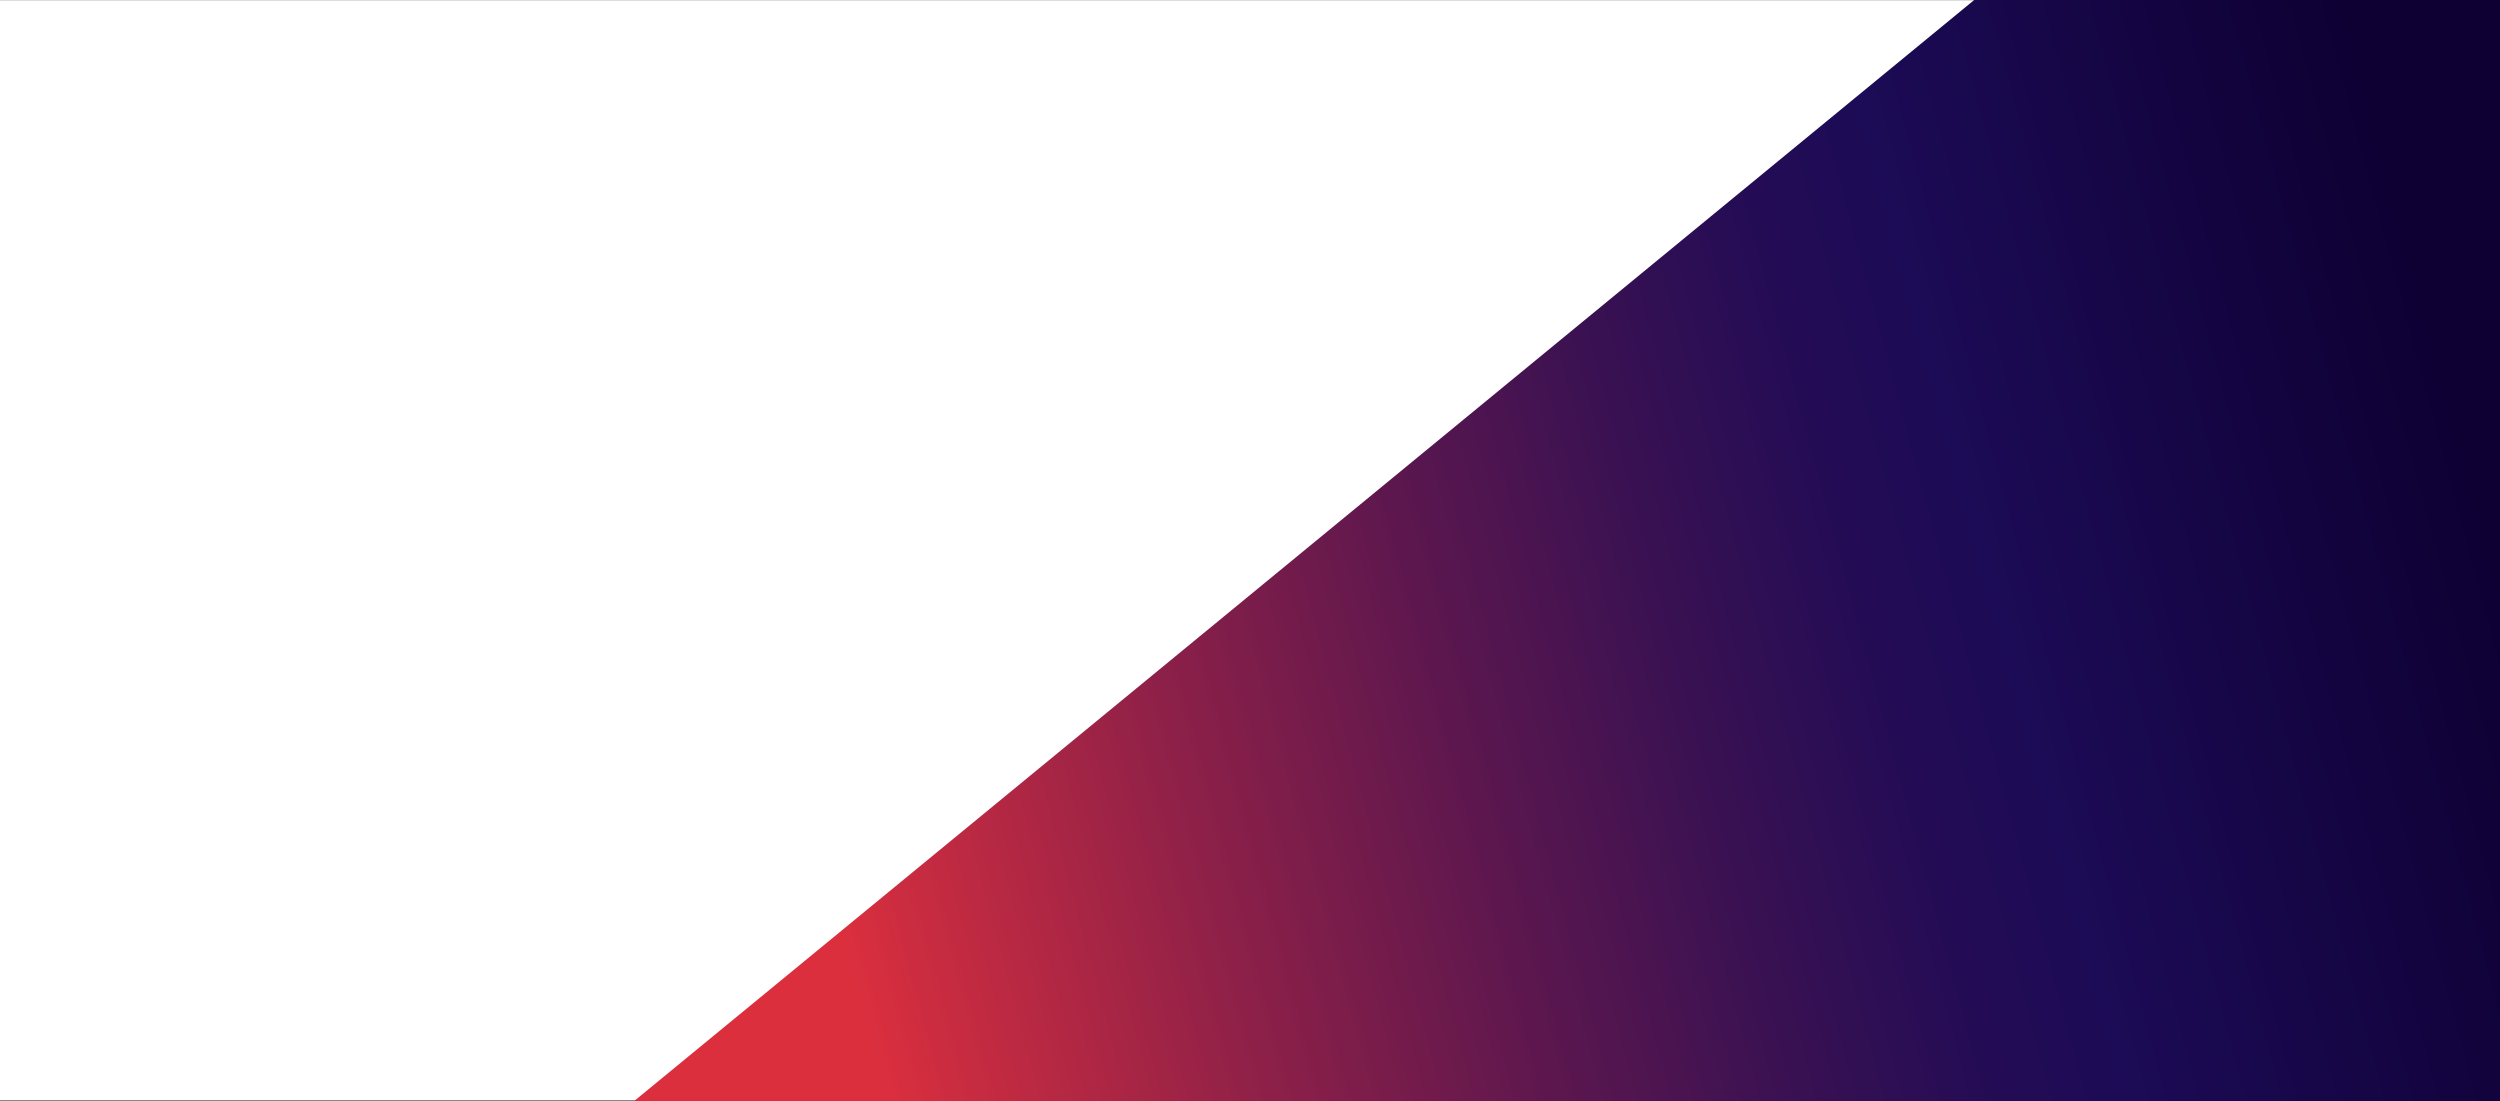 <svg xmlns="http://www.w3.org/2000/svg" xmlns:xlink="http://www.w3.org/1999/xlink" viewBox="0 0 908.27 400"><rect x="0" y="0" width="908.27" height="400" fill="#808080" stroke="none"/><defs><style>.cls-1{fill:#fff;}.cls-2{fill:url(#linear-gradient);}</style><linearGradient id="linear-gradient" x1="898.66" y1="176.92" x2="305.07" y2="336.37" gradientUnits="userSpaceOnUse"><stop offset="0" stop-color="#0e0033"/><stop offset="0.29" stop-color="#1c0b56"/><stop offset="0.37" stop-color="#240c55"/><stop offset="0.48" stop-color="#391152"/><stop offset="0.62" stop-color="#5d174e"/><stop offset="0.78" stop-color="#8d2048"/><stop offset="0.96" stop-color="#cb2c40"/><stop offset="1" stop-color="#db2f3e"/></linearGradient></defs><g id="back1"><rect class="cls-1" y="0.09" width="908.27" height="399.57"/><polygon class="cls-2" points="717.24 0 230.41 400 908.27 400 908.27 0 717.24 0"/></g></svg>